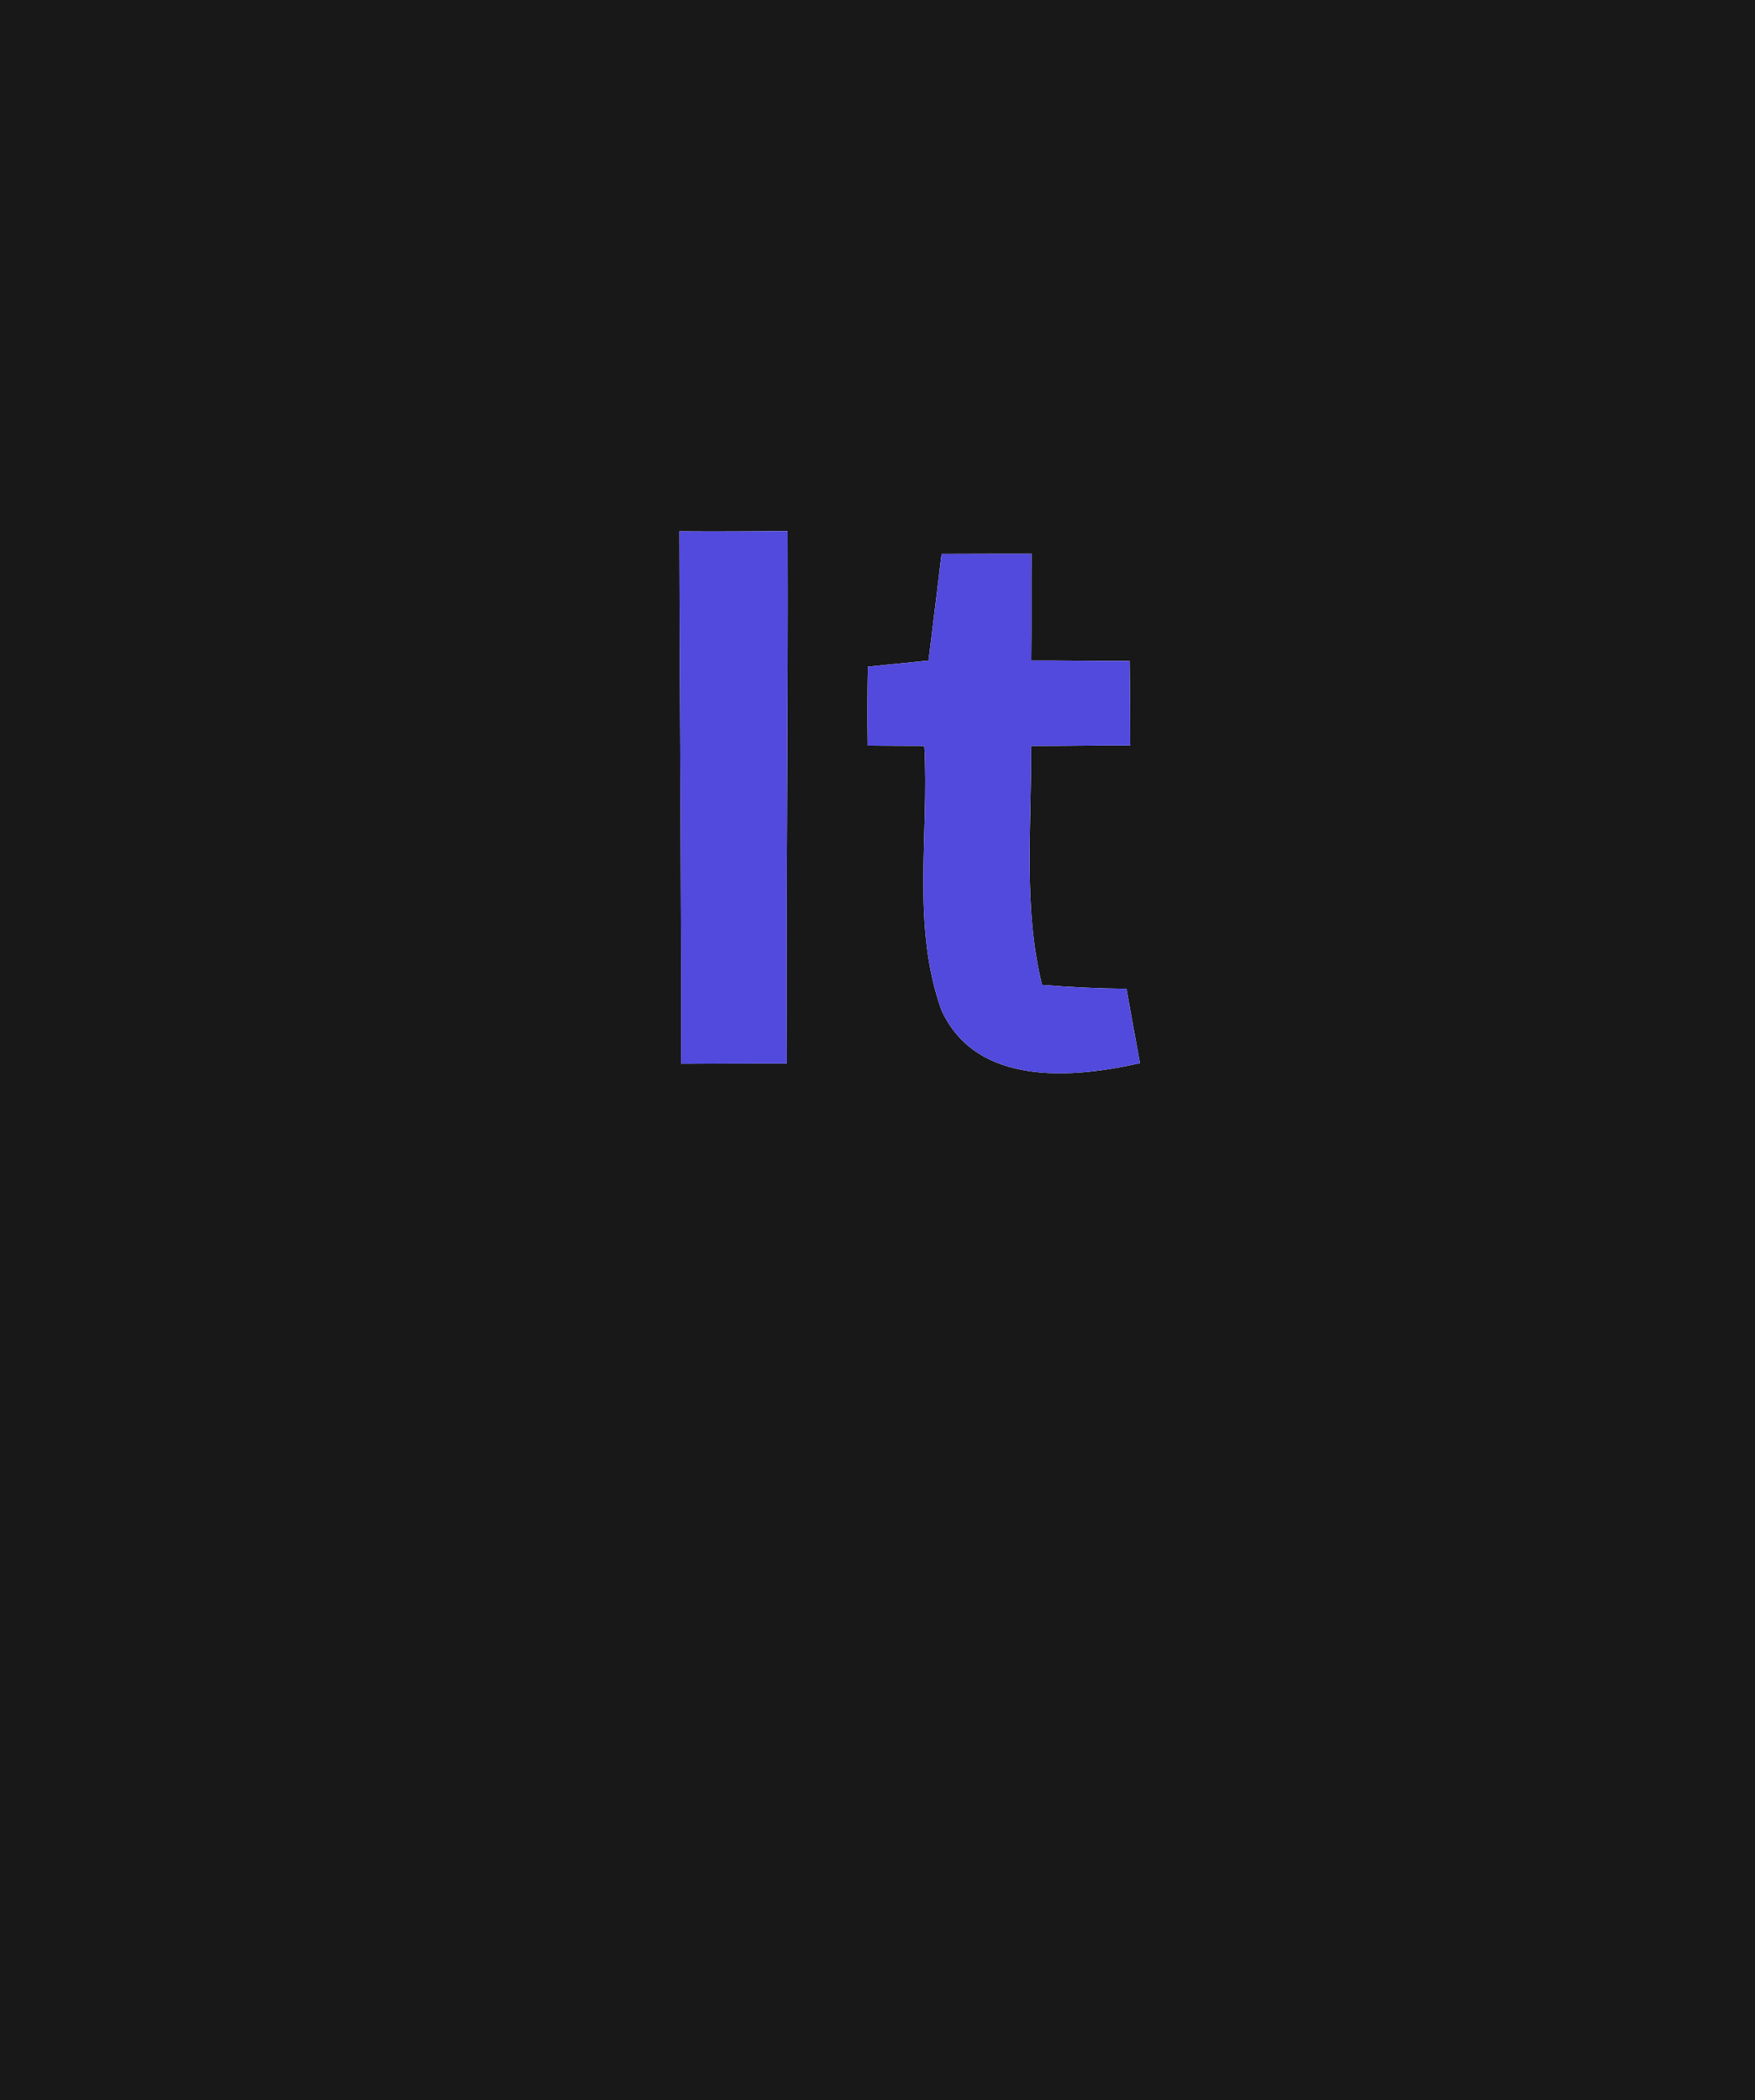 <?xml version="1.0" encoding="UTF-8" ?>
<!DOCTYPE svg PUBLIC "-//W3C//DTD SVG 1.1//EN" "http://www.w3.org/Graphics/SVG/1.1/DTD/svg11.dtd">
<svg width="117px" height="140px" viewBox="0 0 117 140" version="1.1" xmlns="http://www.w3.org/2000/svg">
<g id="#181818ff">
<path fill="#181818" opacity="1.00" d=" M 0.00 0.00 L 117.00 0.00 L 117.00 140.00 L 0.00 140.00 L 0.00 0.00 M 45.29 35.41 C 45.31 47.24 45.43 59.07 45.40 70.91 C 47.75 70.90 50.10 70.89 52.46 70.89 C 52.40 59.06 52.55 47.23 52.51 35.40 C 50.10 35.41 47.69 35.43 45.29 35.41 M 62.77 36.92 C 62.49 39.29 62.19 41.66 61.90 44.03 C 60.55 44.16 59.20 44.30 57.85 44.44 C 57.82 46.19 57.82 47.95 57.84 49.70 C 58.78 49.71 60.67 49.72 61.62 49.72 C 61.95 55.58 60.74 61.74 62.77 67.36 C 65.11 72.42 71.46 71.89 76.00 70.87 C 75.69 69.22 75.40 67.56 75.10 65.90 C 73.22 65.89 71.34 65.80 69.47 65.65 C 68.19 60.42 68.78 55.03 68.74 49.72 C 70.94 49.73 73.15 49.68 75.35 49.69 C 75.35 47.81 75.33 45.94 75.31 44.06 C 73.12 44.06 70.94 44.02 68.75 44.03 C 68.78 41.65 68.75 39.28 68.77 36.91 C 66.77 36.91 64.77 36.91 62.77 36.92 Z" />
</g>
<g id="#514adcff">
<path fill="#514adc" opacity="1.00" d=" M 45.29 35.41 C 47.69 35.43 50.10 35.41 52.51 35.40 C 52.55 47.23 52.40 59.06 52.46 70.89 C 50.10 70.89 47.75 70.90 45.40 70.91 C 45.43 59.07 45.31 47.24 45.29 35.41 Z" />
<path fill="#514adc" opacity="1.00" d=" M 62.77 36.92 C 64.77 36.91 66.77 36.91 68.77 36.91 C 68.75 39.28 68.78 41.65 68.75 44.03 C 70.94 44.02 73.12 44.06 75.31 44.06 C 75.33 45.94 75.35 47.81 75.35 49.69 C 73.15 49.68 70.94 49.73 68.74 49.72 C 68.78 55.03 68.19 60.42 69.47 65.65 C 71.34 65.80 73.22 65.89 75.10 65.90 C 75.40 67.56 75.69 69.22 76.00 70.87 C 71.46 71.89 65.11 72.42 62.77 67.36 C 60.74 61.74 61.95 55.58 61.62 49.72 C 60.67 49.72 58.78 49.71 57.84 49.70 C 57.82 47.95 57.82 46.19 57.85 44.44 C 59.20 44.30 60.55 44.16 61.90 44.03 C 62.19 41.66 62.49 39.29 62.77 36.92 Z" />
</g>
</svg>
